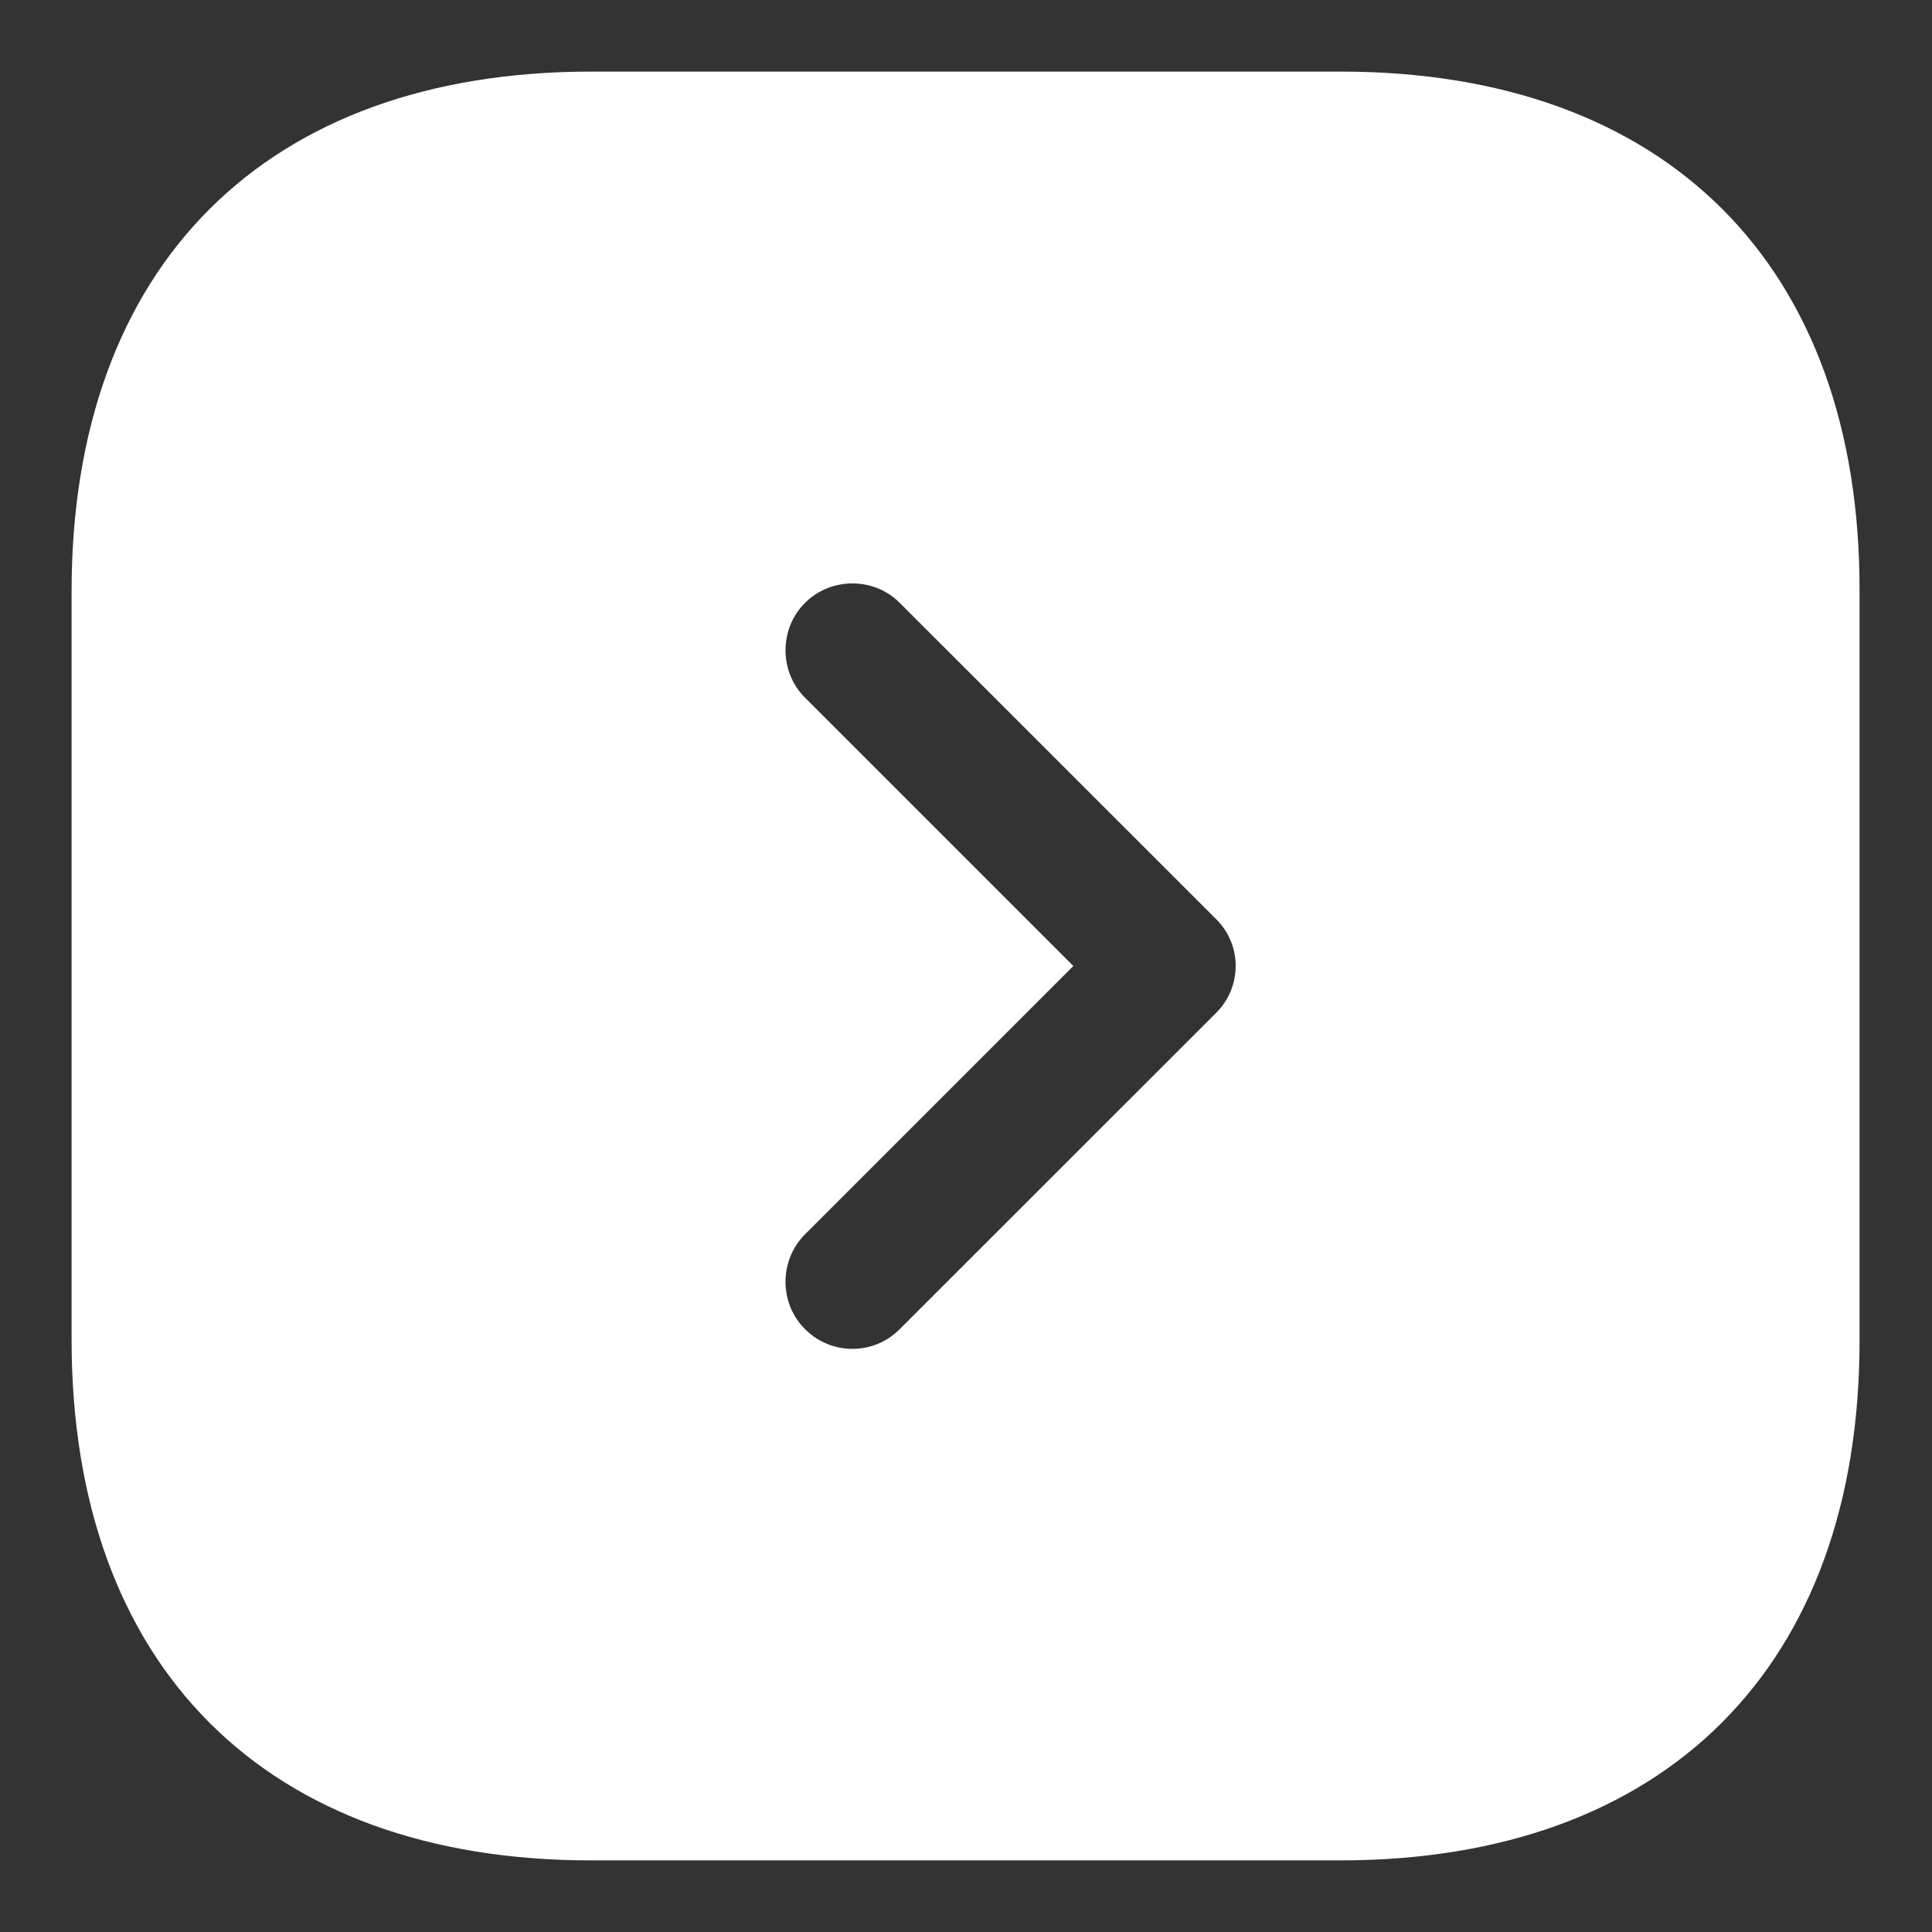 <svg viewBox="0 0 18 18" fill="none" xmlns="http://www.w3.org/2000/svg">
<rect x="0" y="0" width="18" height="18" fill="#333333" stroke="none"/>
<path d="M12.492 0.667H5.508C2.475 0.667 0.667 2.475 0.667 5.508V12.483C0.667 15.525 2.475 17.333 5.508 17.333H12.483C15.517 17.333 17.325 15.525 17.325 12.492V5.508C17.333 2.475 15.525 0.667 12.492 0.667ZM11.325 9.442L8.383 12.383C8.258 12.508 8.1 12.567 7.942 12.567C7.783 12.567 7.625 12.508 7.5 12.383C7.258 12.142 7.258 11.742 7.5 11.5L10 9L7.5 6.5C7.258 6.258 7.258 5.858 7.5 5.617C7.742 5.375 8.142 5.375 8.383 5.617L11.325 8.558C11.575 8.8 11.575 9.2 11.325 9.442Z" fill="white"/>
</svg>
